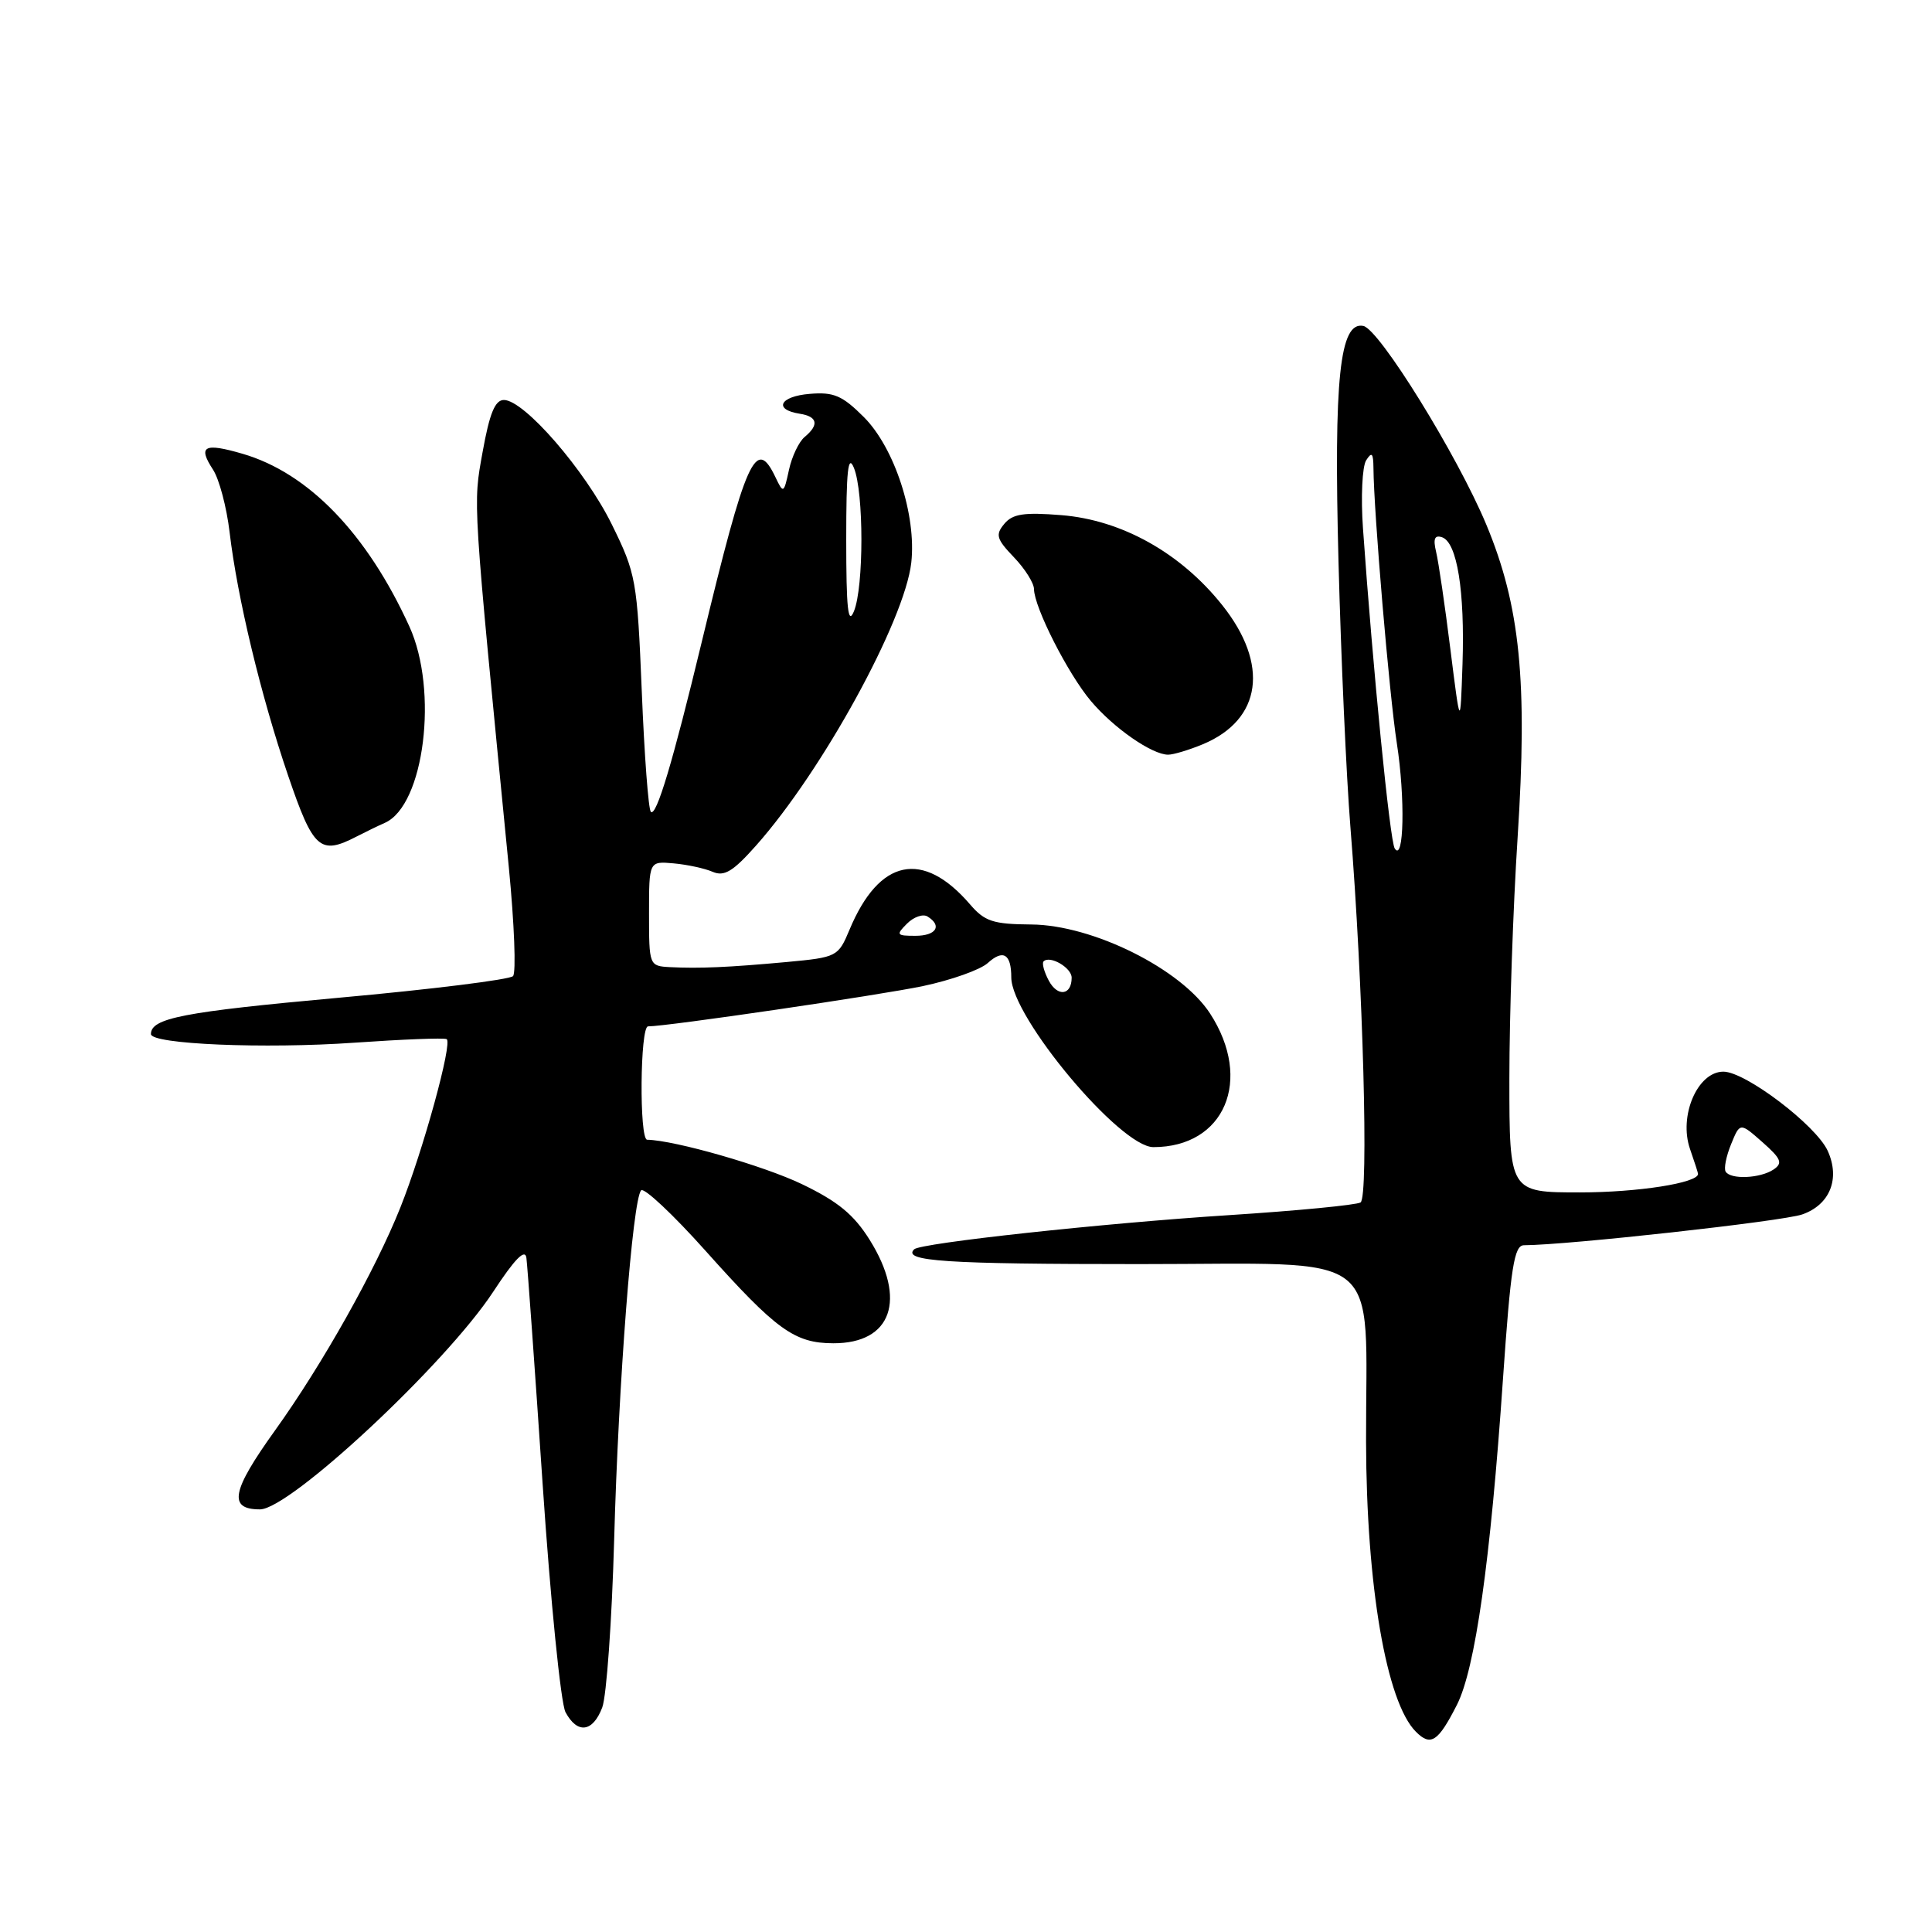 <?xml version="1.0" encoding="UTF-8" standalone="no"?>
<!DOCTYPE svg PUBLIC "-//W3C//DTD SVG 1.1//EN" "http://www.w3.org/Graphics/SVG/1.1/DTD/svg11.dtd" >
<svg xmlns="http://www.w3.org/2000/svg" xmlns:xlink="http://www.w3.org/1999/xlink" version="1.1" viewBox="0 0 256 256">
 <g >
 <path fill="currentColor"
d=" M 193.04 225.92 C 195.47 221.15 197.49 206.92 199.15 182.75 C 200.18 167.86 200.63 165.00 201.94 165.00 C 207.71 164.98 236.18 161.83 238.80 160.92 C 242.48 159.64 243.86 156.18 242.18 152.49 C 240.63 149.10 231.28 142.00 228.36 142.00 C 224.93 142.00 222.41 147.86 223.94 152.26 C 224.52 153.93 225.00 155.41 225.00 155.55 C 225.00 156.75 217.00 158.00 209.35 158.00 C 200.00 158.00 200.00 158.00 200.00 142.90 C 200.00 134.60 200.49 120.24 201.09 110.99 C 202.43 90.28 201.43 80.29 196.95 69.53 C 193.13 60.36 182.77 43.62 180.65 43.19 C 177.52 42.55 176.72 50.12 177.36 74.50 C 177.69 87.15 178.40 102.90 178.93 109.50 C 180.62 130.51 181.38 158.65 180.28 159.33 C 179.73 159.67 171.90 160.43 162.89 161.01 C 146.08 162.09 121.96 164.71 121.13 165.54 C 119.54 167.12 125.25 167.50 150.97 167.50 C 184.01 167.50 180.96 165.11 181.01 191.00 C 181.05 210.12 183.70 225.55 187.61 229.46 C 189.58 231.44 190.55 230.81 193.04 225.92 Z  M 79.80 226.25 C 80.37 224.74 81.08 214.72 81.38 204.00 C 81.95 183.21 83.82 159.00 84.95 157.73 C 85.33 157.31 89.17 160.91 93.48 165.73 C 102.87 176.24 105.28 177.98 110.42 177.99 C 118.15 178.01 120.19 172.22 115.25 164.31 C 113.14 160.93 111.03 159.20 106.25 156.90 C 101.21 154.48 89.45 151.10 85.75 151.02 C 84.69 150.99 84.81 136.00 85.87 136.00 C 88.41 136.00 116.48 131.88 122.30 130.66 C 126.04 129.87 129.90 128.50 130.88 127.61 C 132.93 125.75 134.00 126.40 134.00 129.51 C 134.00 134.76 148.43 152.00 152.83 152.00 C 162.27 152.00 166.05 143.11 160.35 134.31 C 156.52 128.40 144.80 122.56 136.65 122.50 C 131.60 122.46 130.48 122.10 128.54 119.84 C 122.28 112.56 116.50 113.77 112.57 123.18 C 111.07 126.77 110.91 126.85 104.27 127.47 C 96.54 128.18 92.67 128.35 88.75 128.15 C 86.03 128.00 86.00 127.93 86.00 121.06 C 86.00 114.11 86.00 114.11 89.25 114.40 C 91.04 114.56 93.37 115.06 94.43 115.52 C 95.97 116.18 97.13 115.48 100.20 112.02 C 108.98 102.13 119.88 82.25 120.75 74.55 C 121.45 68.28 118.54 59.34 114.46 55.26 C 111.61 52.41 110.47 51.92 107.29 52.19 C 103.33 52.51 102.44 54.27 105.96 54.82 C 108.33 55.19 108.57 56.28 106.62 57.90 C 105.86 58.53 104.92 60.50 104.54 62.27 C 103.86 65.40 103.80 65.43 102.76 63.25 C 100.16 57.78 98.88 60.63 93.00 85.00 C 89.15 100.98 86.96 108.29 86.24 107.57 C 85.92 107.26 85.38 100.08 85.04 91.63 C 84.43 76.84 84.28 76.02 81.07 69.49 C 77.55 62.34 69.46 53.00 66.77 53.00 C 65.59 53.00 64.87 54.77 63.95 59.88 C 62.67 67.03 62.57 65.39 67.43 115.00 C 68.15 122.42 68.40 128.88 67.98 129.34 C 67.56 129.80 57.16 131.10 44.86 132.21 C 24.26 134.08 20.00 134.91 20.00 137.02 C 20.00 138.37 35.07 139.00 47.00 138.16 C 53.33 137.72 58.81 137.50 59.18 137.69 C 60.01 138.10 56.07 152.44 53.05 160.00 C 49.75 168.28 42.71 180.80 36.47 189.50 C 30.66 197.59 30.20 200.00 34.45 200.00 C 38.42 200.00 59.08 180.72 65.35 171.17 C 68.20 166.82 69.58 165.41 69.75 166.67 C 69.89 167.68 70.86 181.16 71.90 196.62 C 72.94 212.09 74.31 225.70 74.93 226.87 C 76.50 229.80 78.55 229.54 79.80 226.25 Z  M 47.26 110.84 C 48.49 110.21 50.17 109.39 51.00 109.03 C 56.22 106.71 58.12 91.50 54.24 83.00 C 48.62 70.69 40.87 62.67 32.15 60.13 C 27.05 58.64 26.18 59.10 28.22 62.22 C 29.04 63.47 30.03 67.20 30.42 70.50 C 31.45 79.21 34.56 92.15 38.17 102.75 C 41.51 112.55 42.41 113.35 47.26 110.84 Z  M 159.40 98.61 C 167.19 95.35 168.21 88.03 161.95 80.18 C 156.45 73.27 148.64 68.90 140.64 68.26 C 135.67 67.86 134.17 68.09 133.07 69.42 C 131.87 70.86 132.04 71.43 134.35 73.84 C 135.81 75.36 137.00 77.26 137.01 78.05 C 137.03 80.47 141.51 89.29 144.55 92.89 C 147.58 96.48 152.64 99.99 154.78 100.00 C 155.49 100.00 157.57 99.37 159.40 98.61 Z  M 228.66 155.25 C 228.40 154.84 228.73 153.20 229.38 151.61 C 230.56 148.72 230.56 148.72 233.53 151.34 C 236.03 153.55 236.26 154.12 235.00 154.97 C 233.23 156.15 229.32 156.32 228.66 155.25 Z  M 184.81 112.43 C 184.17 111.47 181.91 88.61 180.60 70.00 C 180.31 65.88 180.50 61.83 181.02 61.00 C 181.77 59.82 181.97 60.03 181.99 62.00 C 182.03 67.82 184.09 92.05 185.09 98.50 C 186.21 105.72 186.03 114.32 184.81 112.43 Z  M 192.18 86.00 C 191.46 80.22 190.61 74.43 190.29 73.12 C 189.88 71.39 190.09 70.86 191.08 71.19 C 193.07 71.86 194.11 78.31 193.79 88.00 C 193.50 96.50 193.50 96.50 192.18 86.00 Z  M 138.97 129.94 C 138.35 128.78 138.04 127.63 138.28 127.39 C 139.11 126.55 142.00 128.22 142.00 129.55 C 142.00 131.89 140.14 132.13 138.97 129.94 Z  M 120.19 122.38 C 121.08 121.49 122.30 121.07 122.90 121.44 C 124.89 122.67 124.05 124.00 121.29 124.00 C 118.78 124.00 118.70 123.87 120.19 122.38 Z  M 112.13 71.50 C 112.13 62.35 112.37 60.09 113.15 62.00 C 114.47 65.23 114.47 77.77 113.15 81.00 C 112.37 82.91 112.13 80.65 112.13 71.50 Z "/>
</g>
</svg>